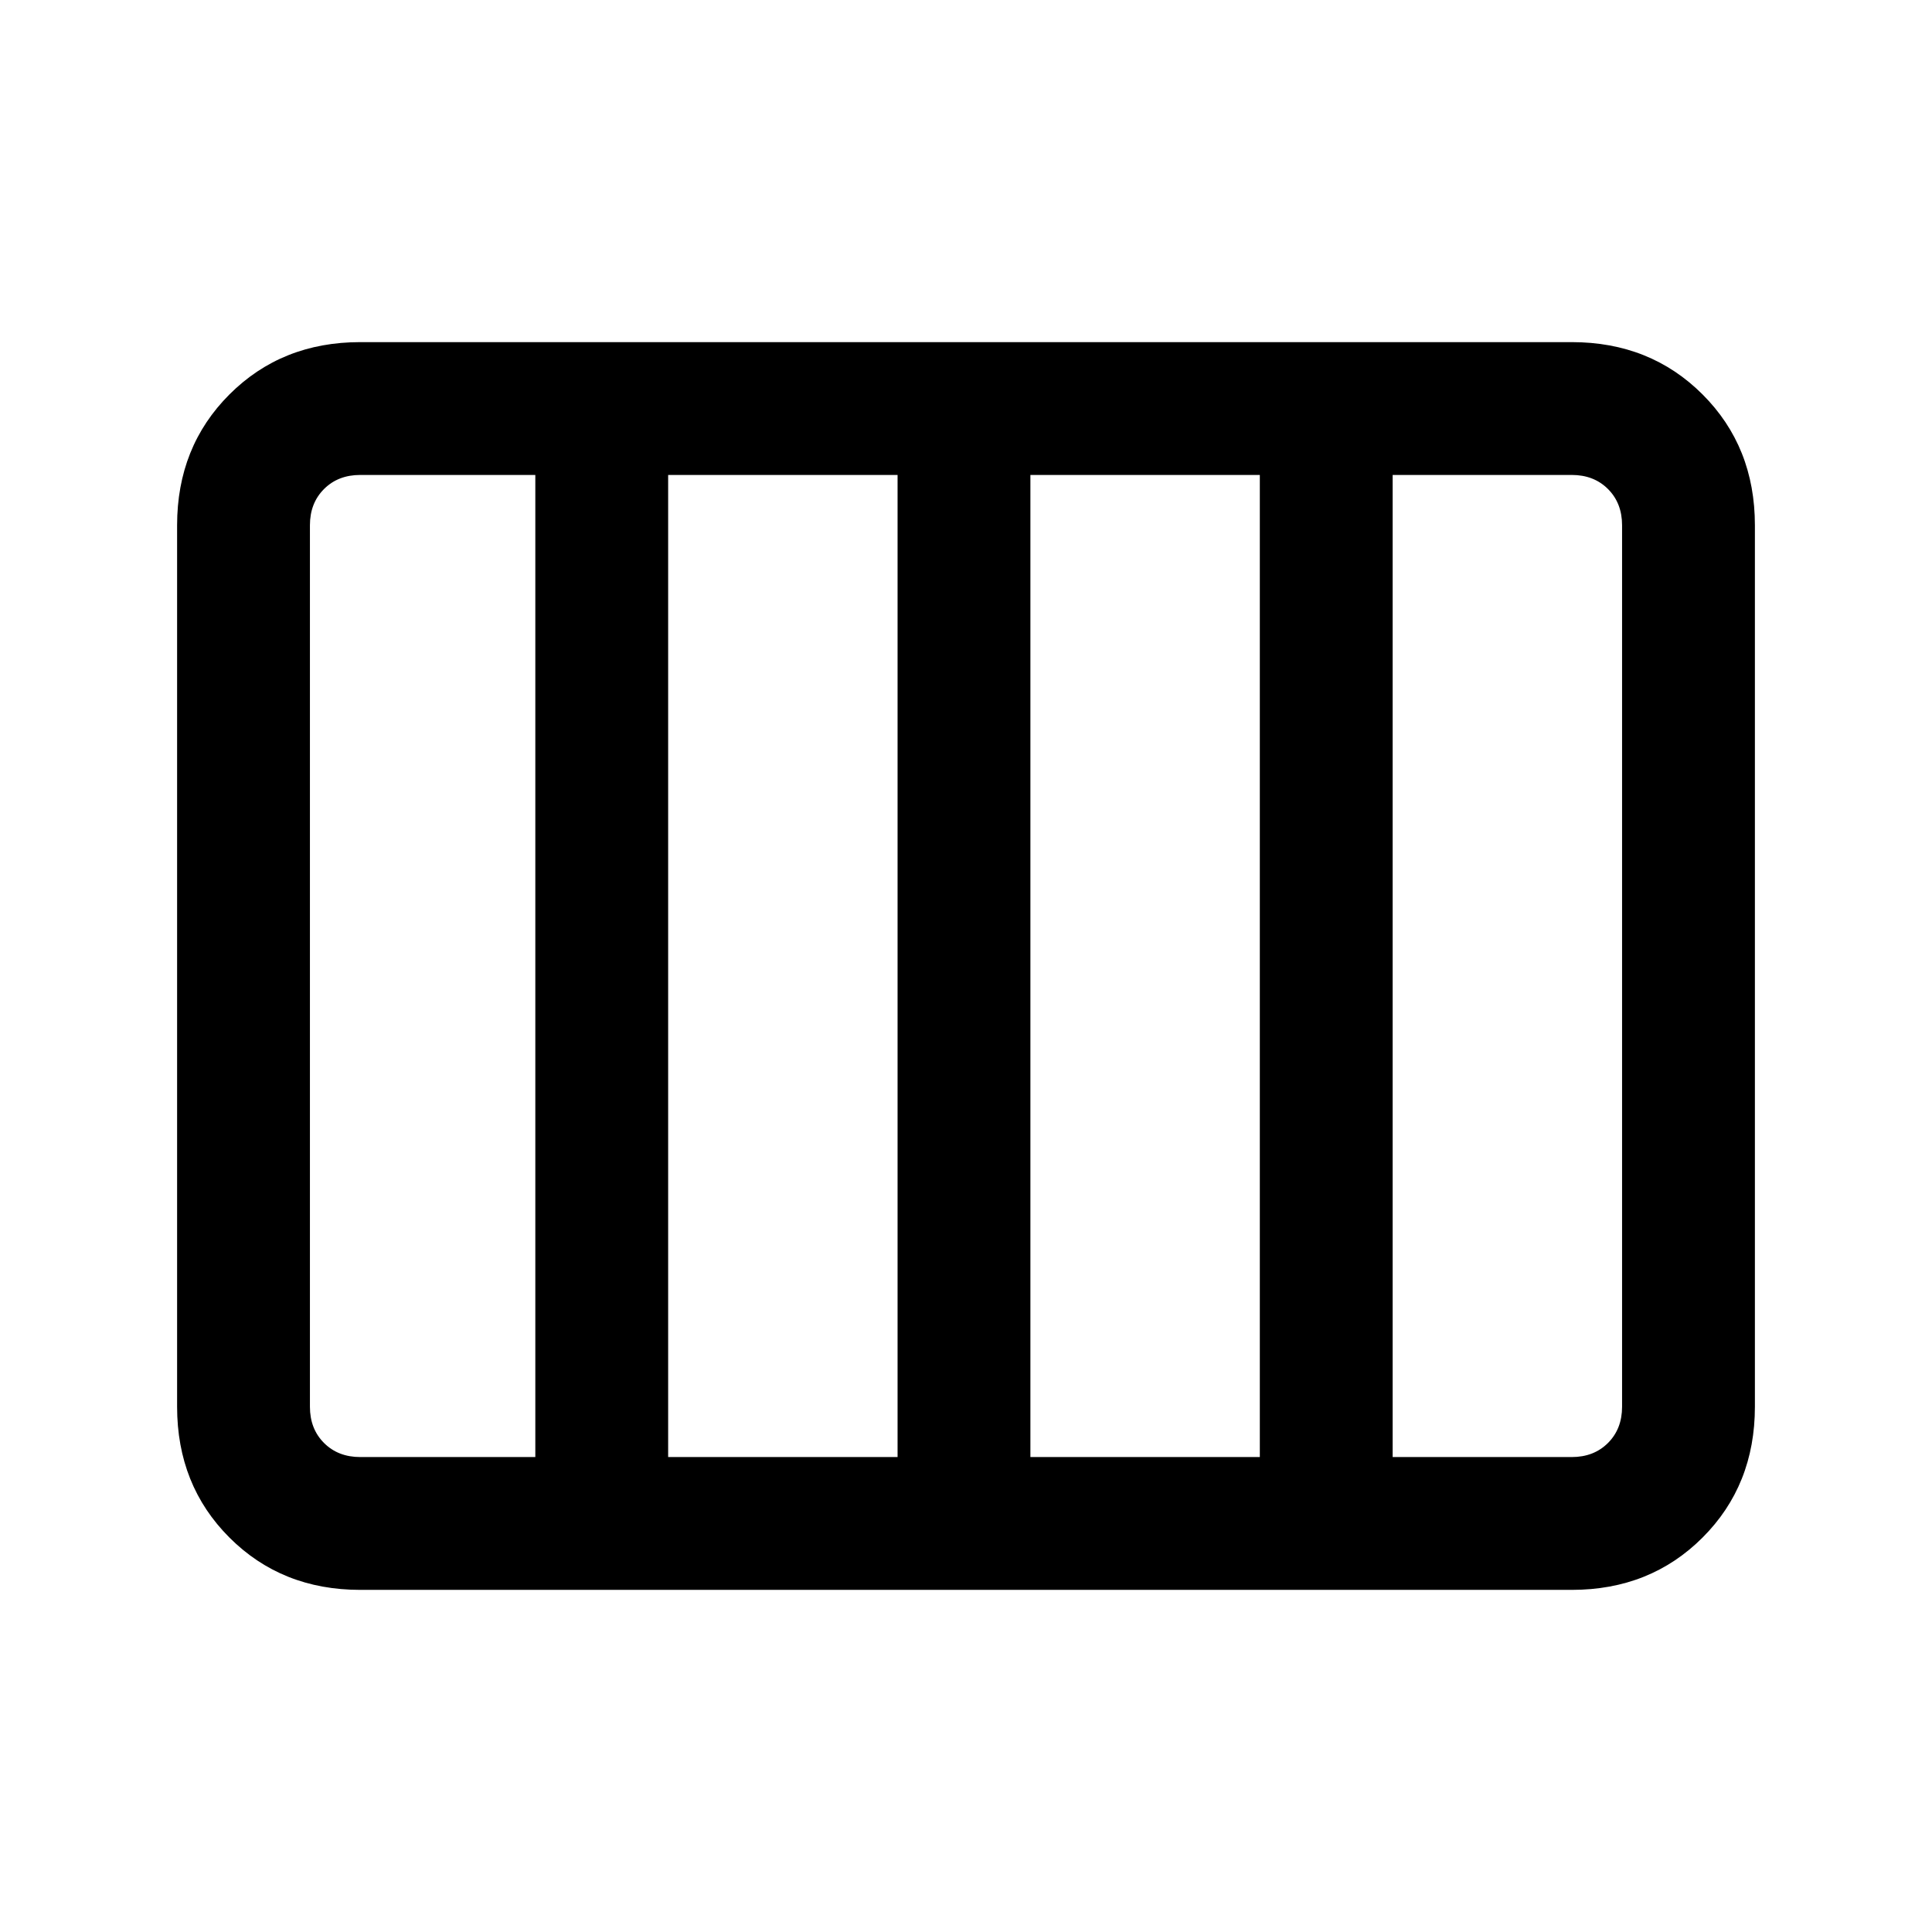 <svg xmlns="http://www.w3.org/2000/svg" height="24" width="24"><path d="M4.475 19.75Q3.5 19.75 2.85 19.1Q2.2 18.45 2.2 17.475V6.525Q2.2 5.55 2.85 4.9Q3.5 4.25 4.475 4.25H19.525Q20.5 4.25 21.15 4.9Q21.8 5.55 21.8 6.525V17.475Q21.8 18.45 21.15 19.1Q20.5 19.75 19.525 19.75ZM12.8 18.1H15.65Q15.65 18.1 15.65 18.1Q15.65 18.1 15.65 18.1V5.9Q15.65 5.9 15.65 5.9Q15.65 5.9 15.65 5.9H12.8Q12.8 5.9 12.8 5.9Q12.8 5.9 12.8 5.9V18.1Q12.8 18.1 12.8 18.1Q12.8 18.1 12.8 18.1ZM8.3 18.1H11.15Q11.15 18.1 11.15 18.1Q11.15 18.1 11.15 18.1V5.9Q11.15 5.9 11.15 5.9Q11.15 5.9 11.15 5.9H8.3Q8.3 5.9 8.3 5.9Q8.3 5.9 8.3 5.9V18.1Q8.3 18.1 8.3 18.1Q8.3 18.1 8.3 18.1ZM4.475 18.1H6.65Q6.65 18.1 6.65 18.1Q6.65 18.1 6.65 18.1V5.9Q6.65 5.9 6.65 5.9Q6.65 5.9 6.65 5.9H4.475Q4.2 5.9 4.025 6.075Q3.85 6.25 3.85 6.525V17.475Q3.85 17.75 4.025 17.925Q4.2 18.1 4.475 18.1ZM17.3 18.1H19.525Q19.8 18.1 19.975 17.925Q20.15 17.75 20.15 17.475V6.525Q20.15 6.25 19.975 6.075Q19.8 5.9 19.525 5.9H17.3Q17.3 5.9 17.3 5.9Q17.3 5.9 17.3 5.9V18.1Q17.3 18.1 17.3 18.1Q17.3 18.1 17.3 18.1Z"/></svg>